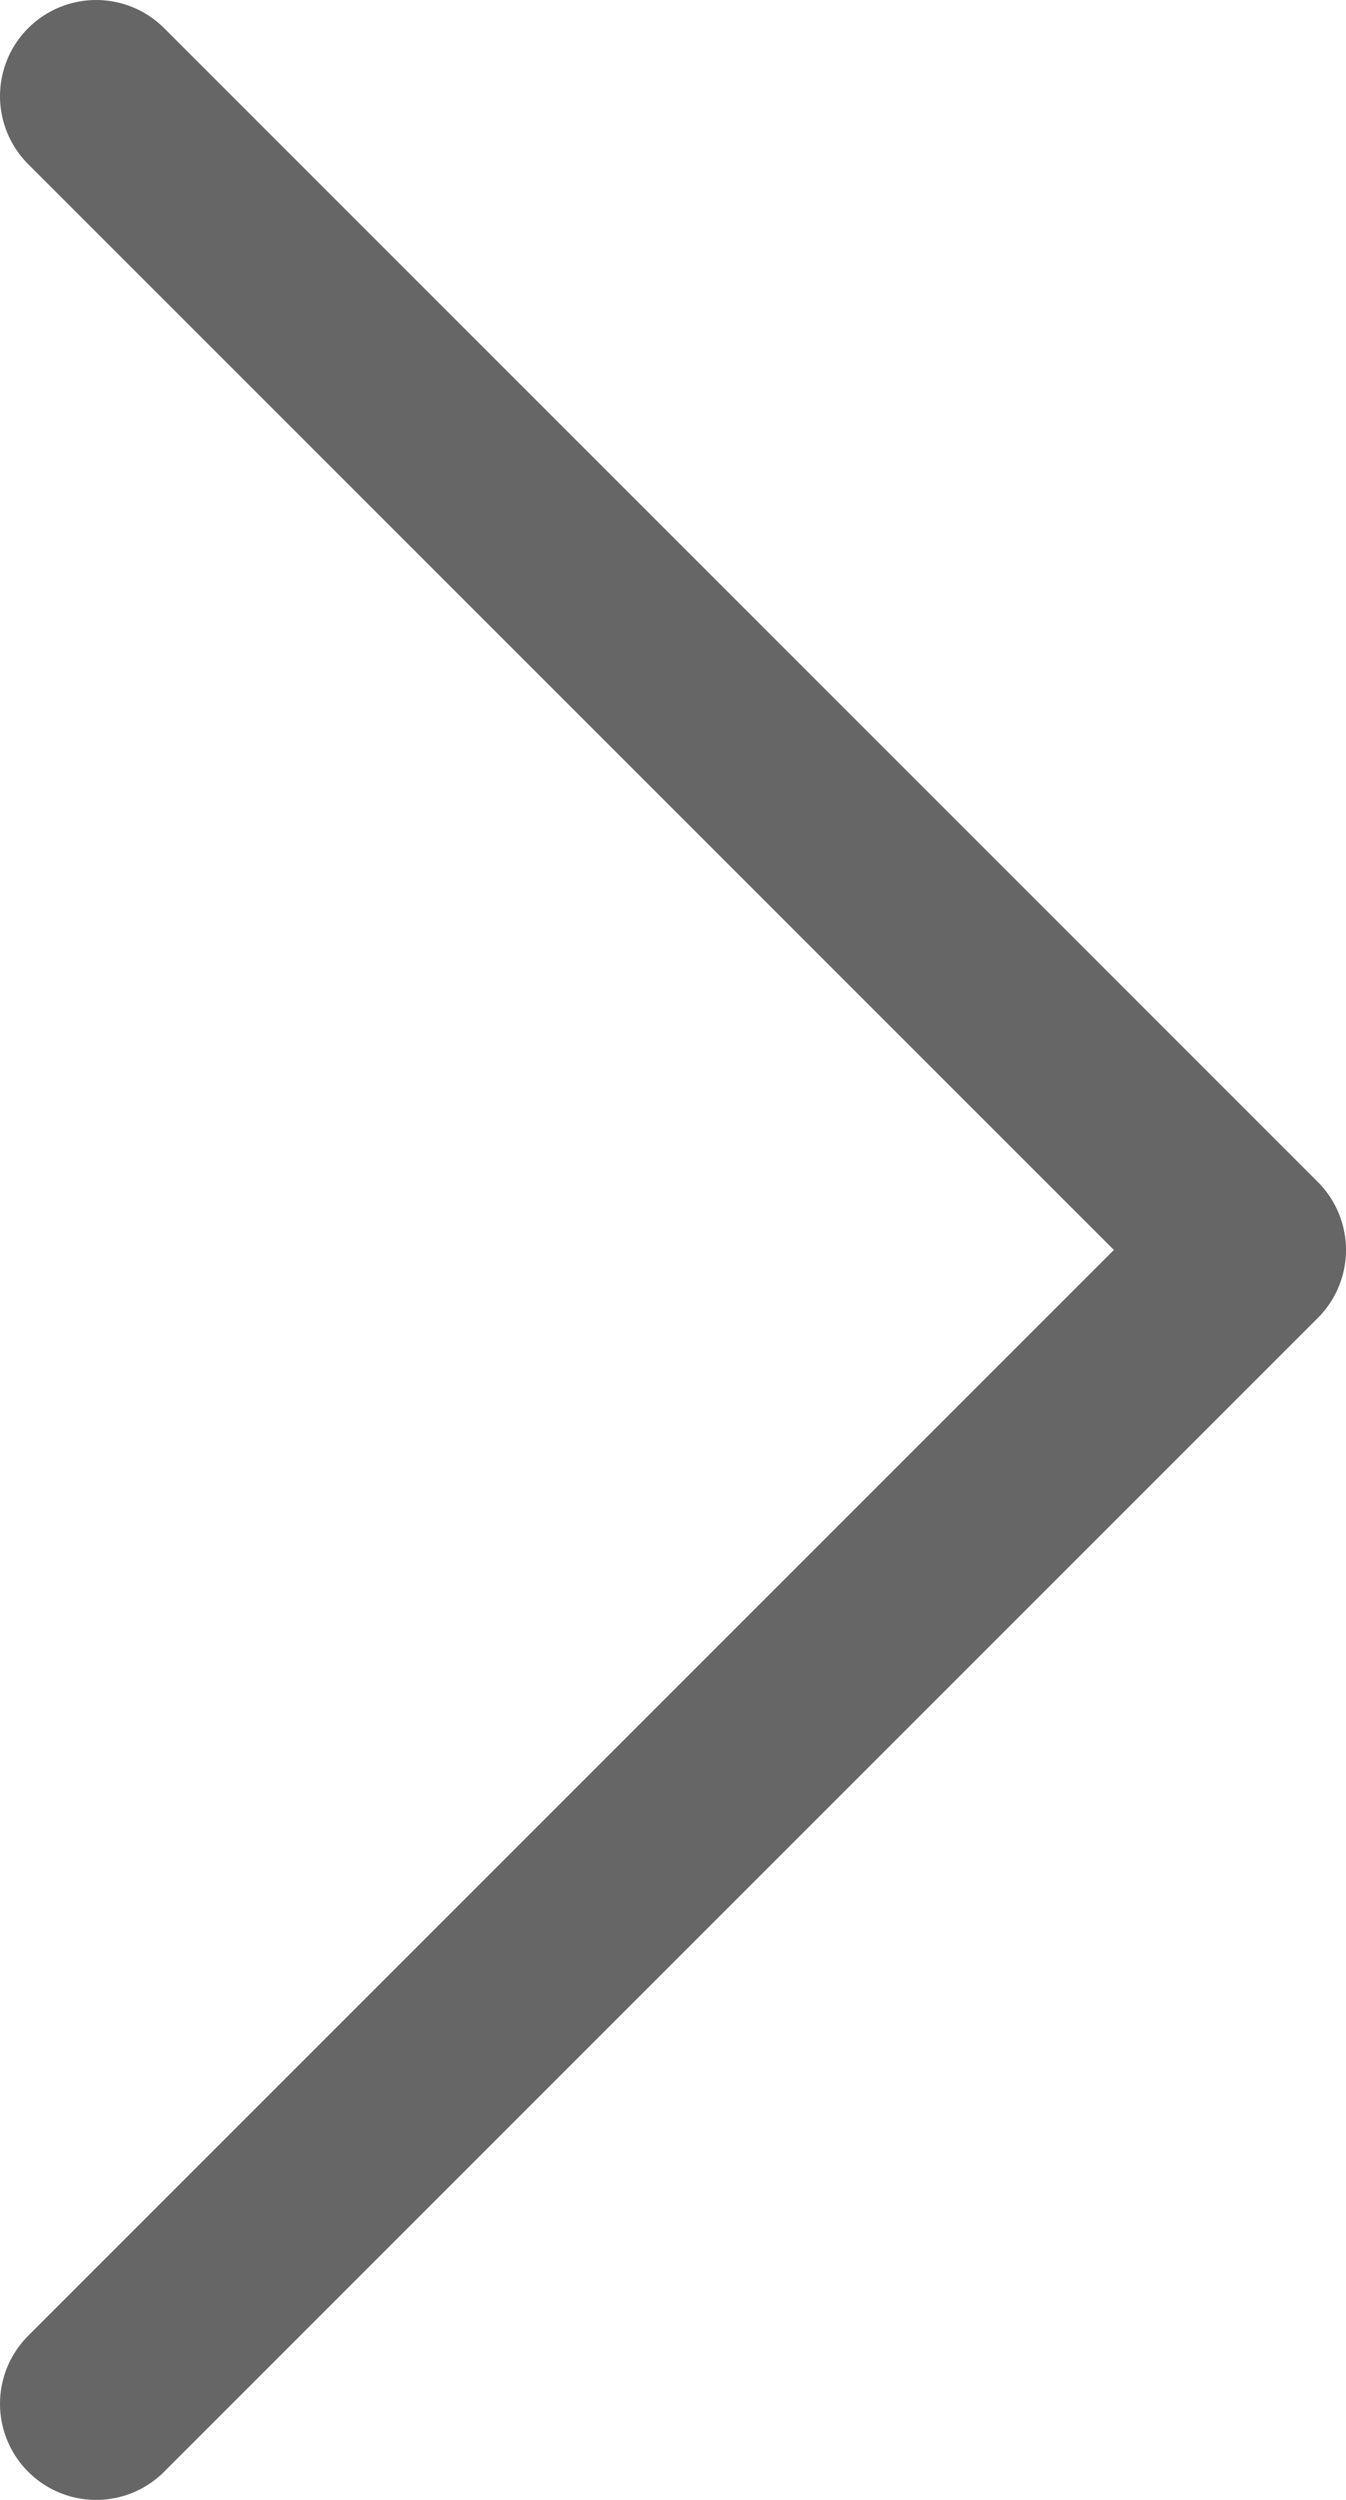 <svg width="14" height="26" viewBox="0 0 14 26" fill="none" xmlns="http://www.w3.org/2000/svg">
<path d="M1 25L13 13L1 1" stroke="black" stroke-opacity="0.6" stroke-width="2" stroke-linecap="round" stroke-linejoin="round"/>
</svg>
